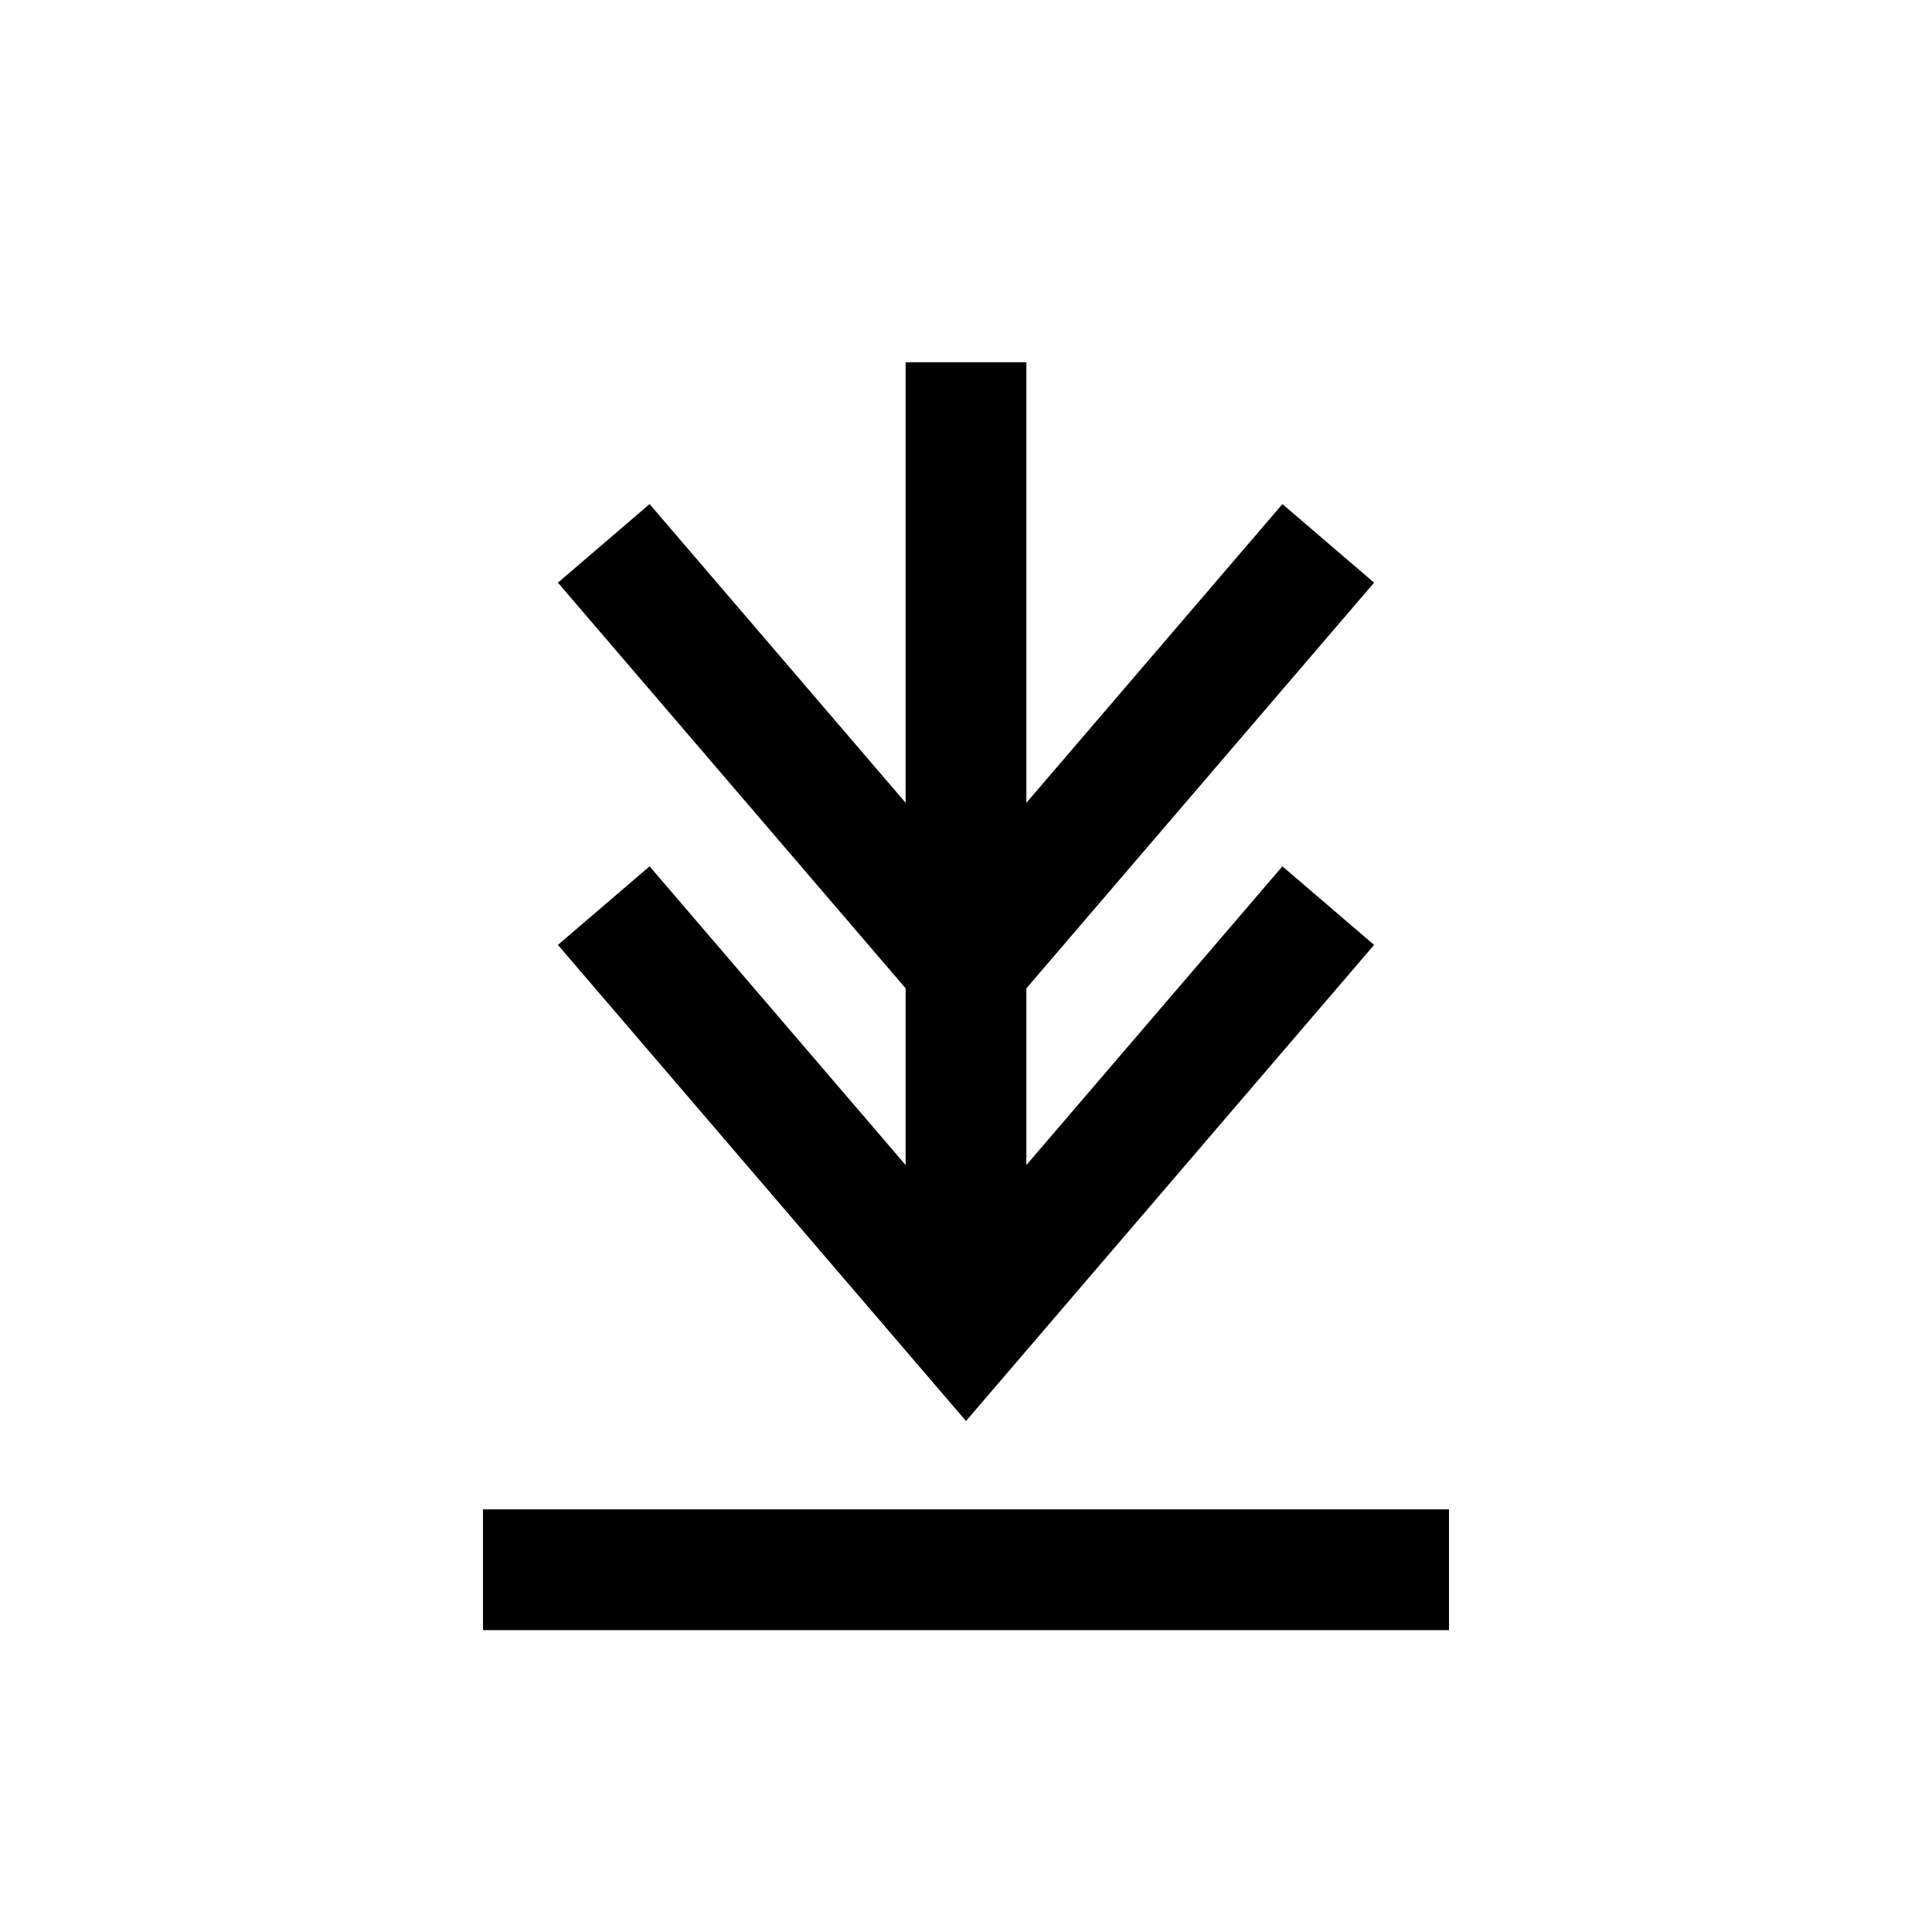 <svg xmlns="http://www.w3.org/2000/svg" viewBox="0 0 32 32" width="32" height="32" stroke="currentColor" stroke-width="2">
    <line x1="8" y1="26" x2="24" y2="26" />
    <line x1="16" y1="6" x2="16" y2="22" />
    <path d="M10 15 L 16 22 L 22 15" fill="none" stroke-width="2" />
    <g transform="translate(0, -6)">
        <path d="M10 15 L 16 22 L 22 15" fill="none" stroke-width="2" />
    </g>
</svg>
